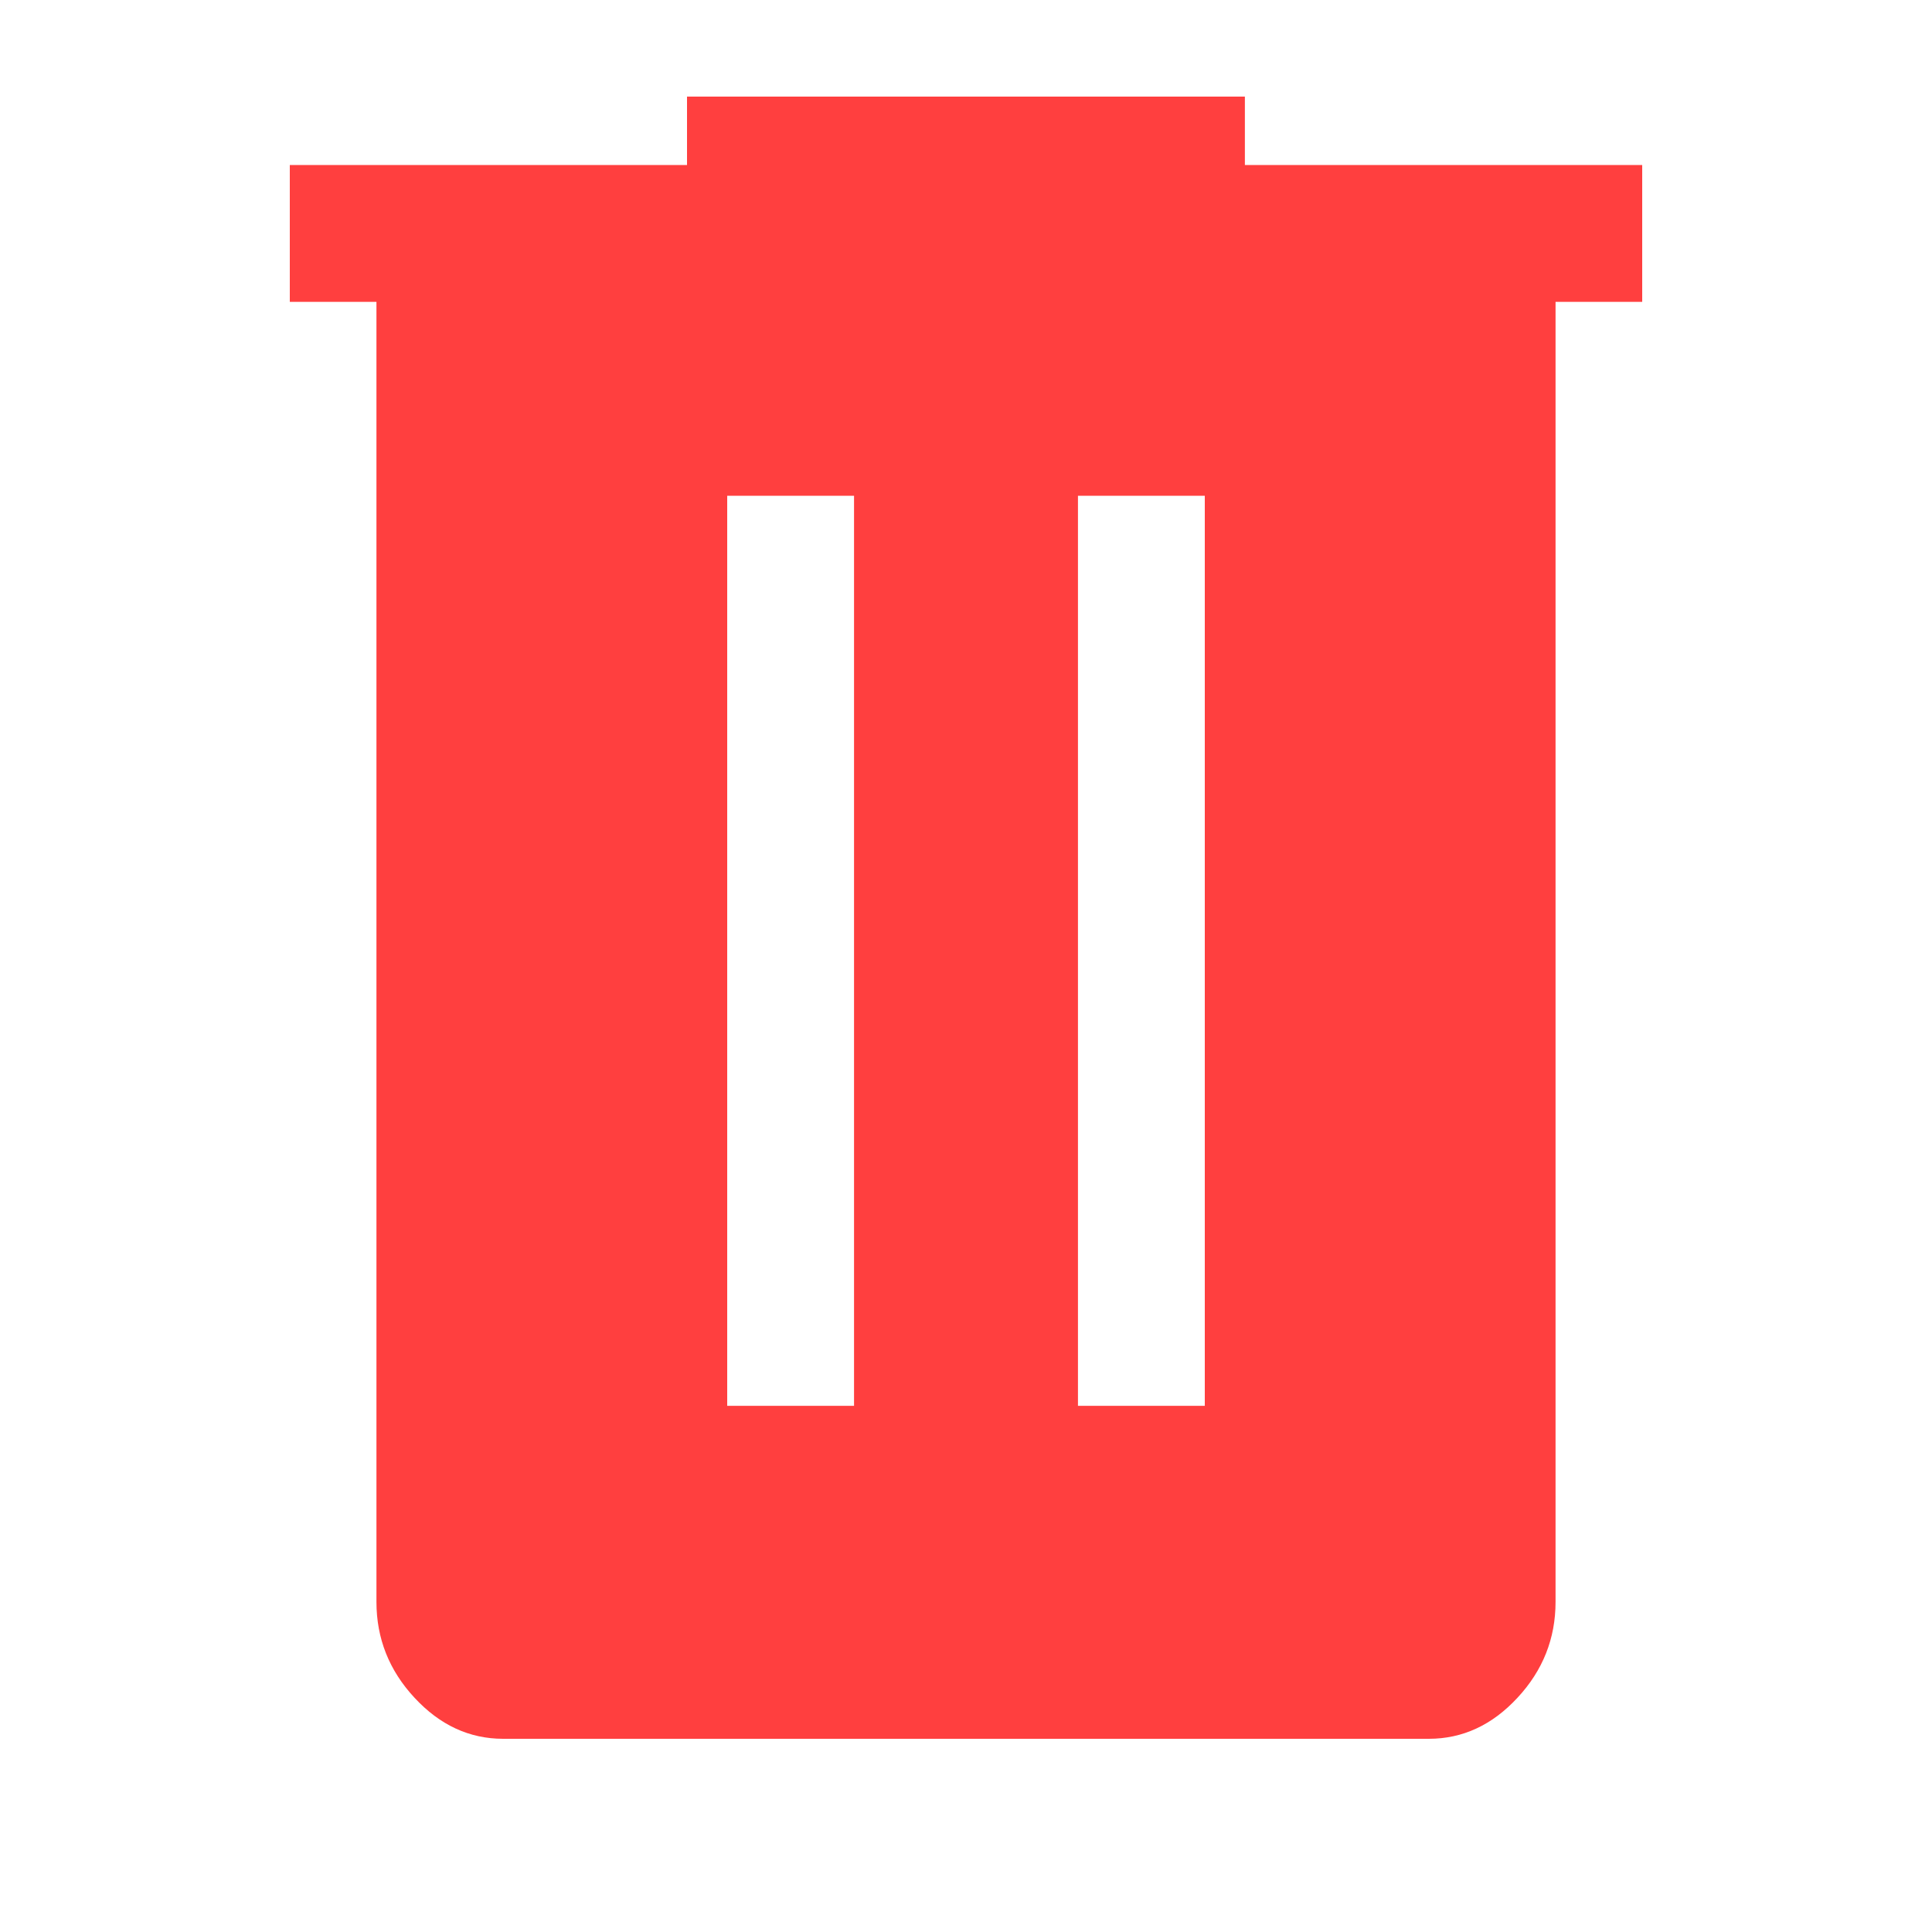 <svg width="20" height="20" viewBox="0 0 20 20" fill="none" xmlns="http://www.w3.org/2000/svg">
<path d="M5.209 18C4.859 18 4.553 17.858 4.291 17.575C4.028 17.292 3.897 16.961 3.897 16.583V3.125H3V1.708H7.112V1H12.887V1.708H17V3.125H16.103V16.583C16.103 16.961 15.972 17.292 15.709 17.575C15.447 17.858 15.141 18 14.791 18H5.209ZM7.528 14.553H8.841V5.132H7.528V14.553ZM11.159 14.553H12.472V5.132H11.159V14.553Z" fill="#FF3F3F"/>
</svg>
